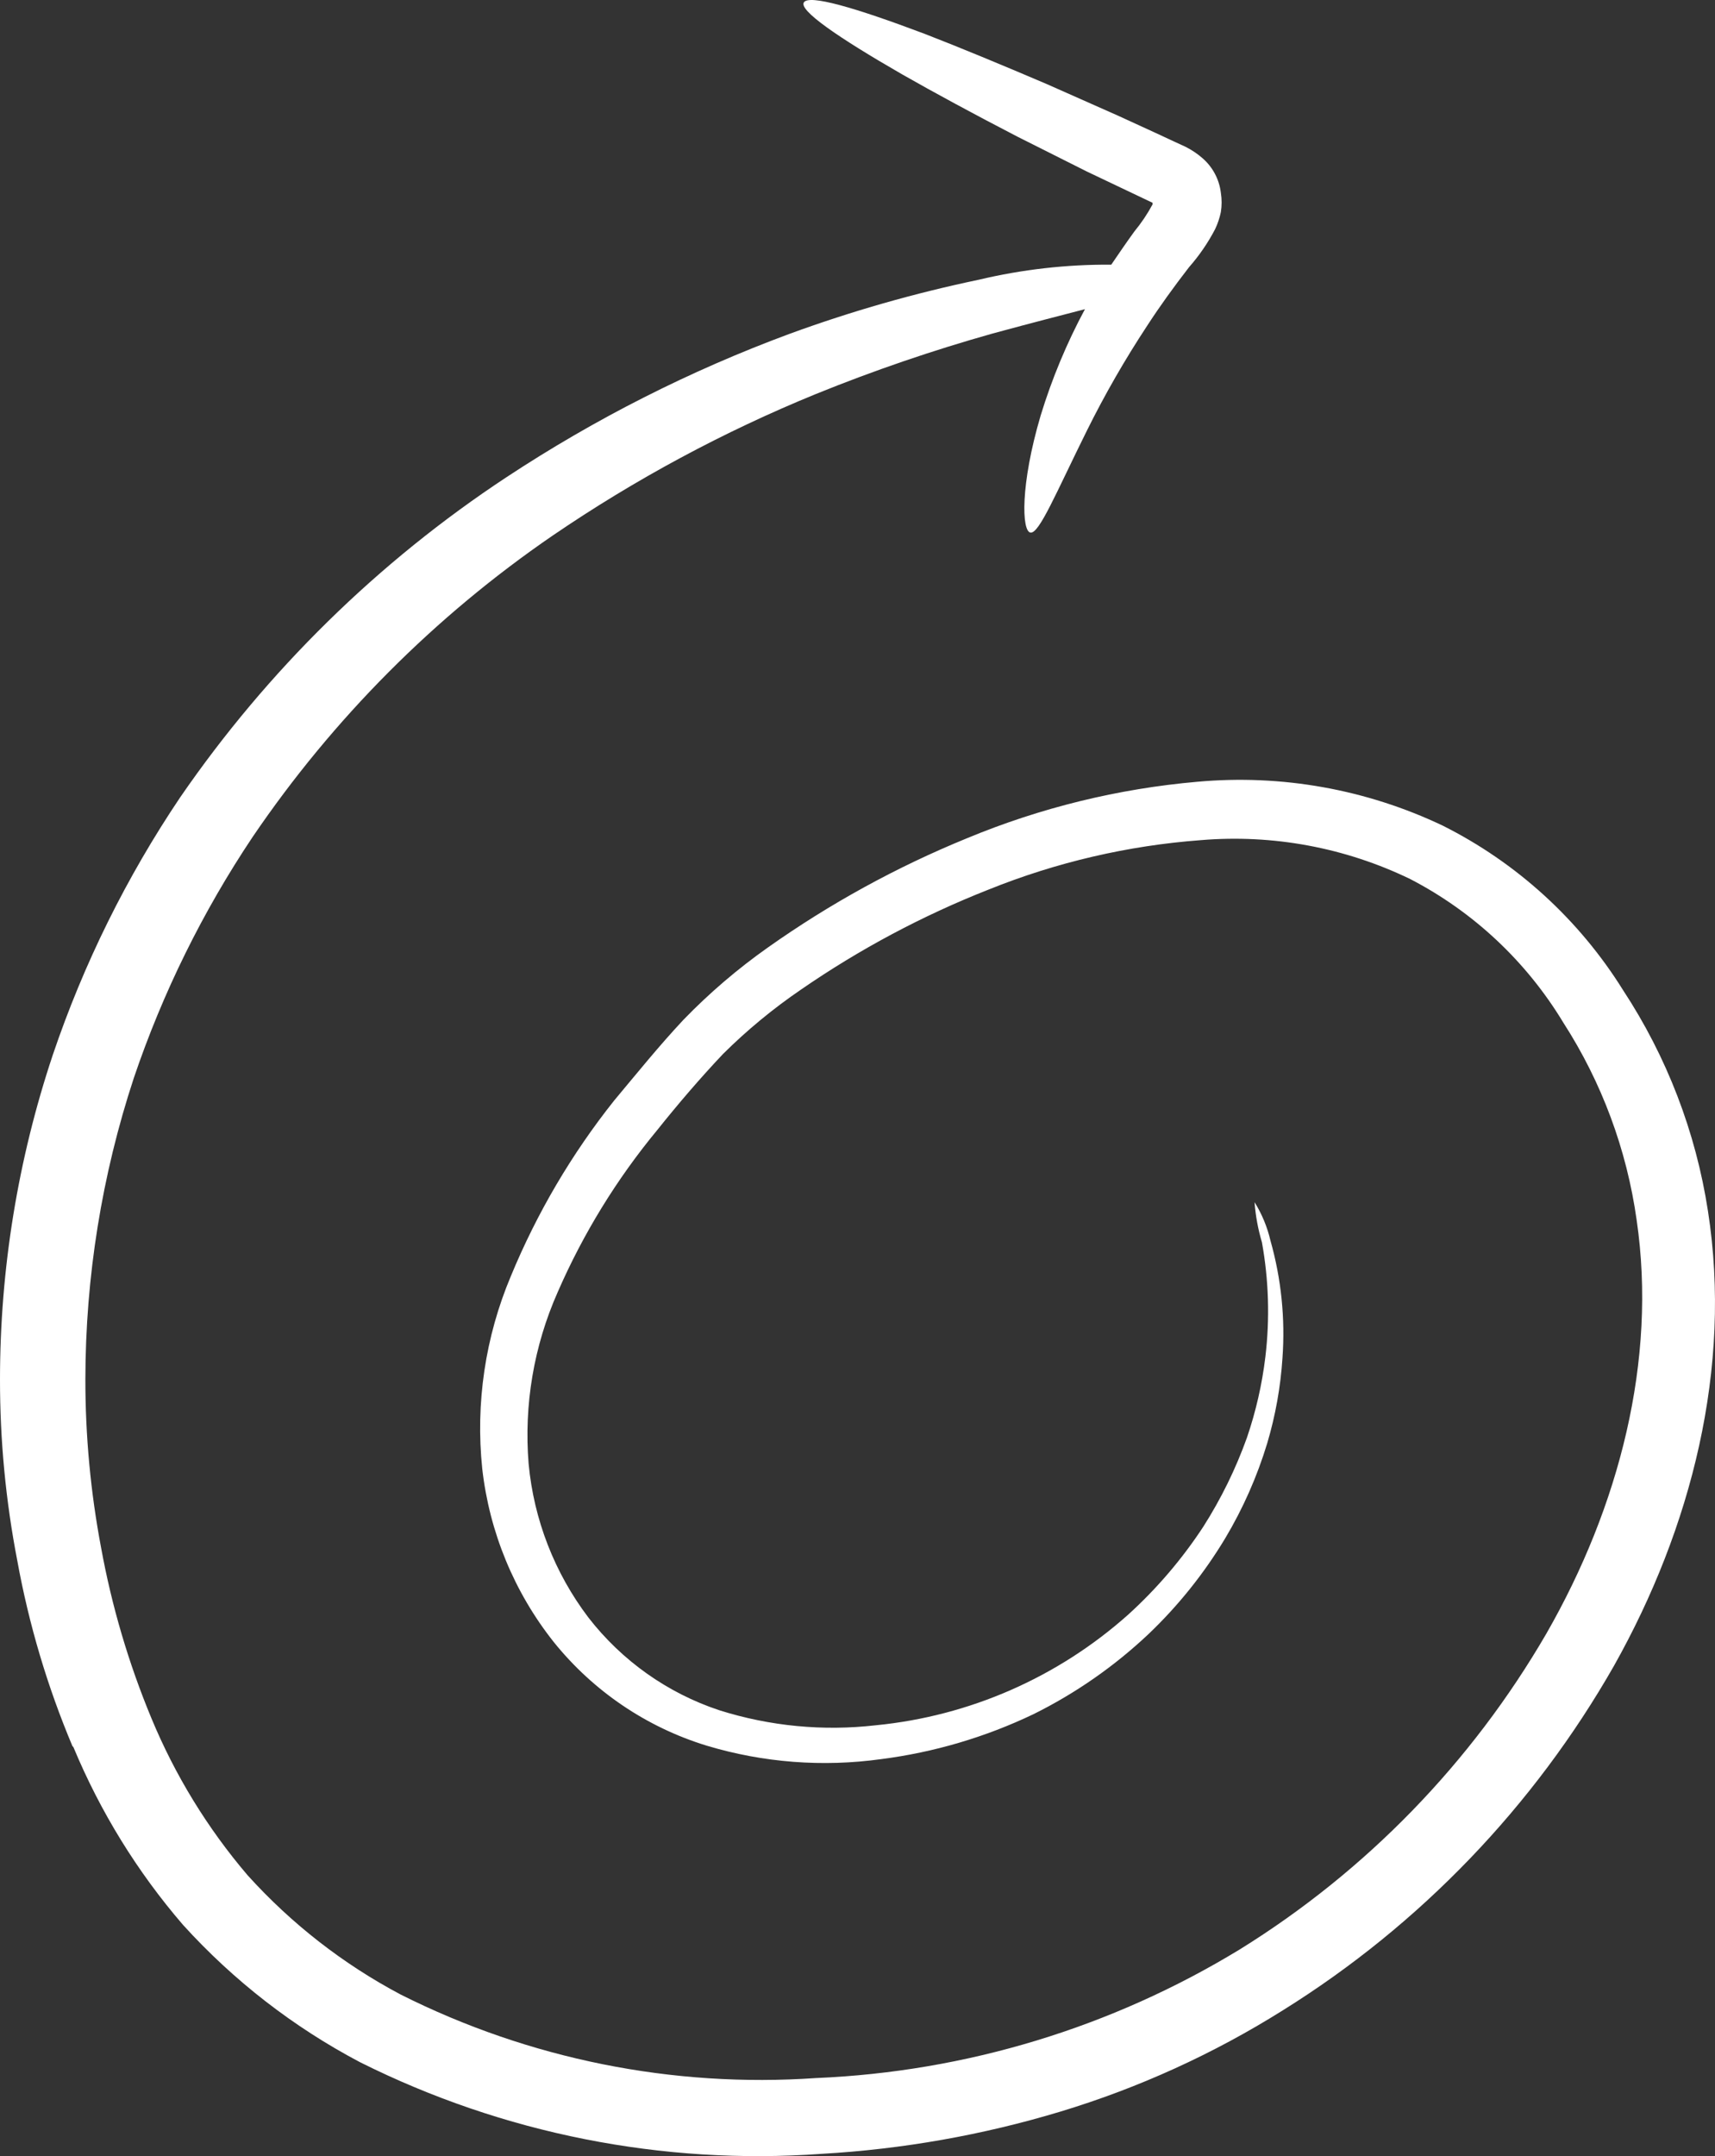 <svg width="109" height="137" viewBox="0 0 109 137" fill="none" xmlns="http://www.w3.org/2000/svg">
<rect x="0" y="0" width="109" height="137" fill="#333333" stroke="none"/>
<path d="M4.664 111.008C6.374 115.121 8.725 118.934 11.63 122.304C14.848 125.853 18.659 128.808 22.892 131.037C31.975 135.575 42.104 137.583 52.223 136.854C57.365 136.561 62.454 135.661 67.387 134.173C72.374 132.666 77.138 130.496 81.553 127.723C90.263 122.294 97.49 114.773 102.583 105.839C107.496 97.092 110.106 86.916 108.552 76.946C107.78 71.932 105.939 67.145 103.155 62.911C100.364 58.432 96.395 54.814 91.687 52.456C86.835 50.15 81.458 49.189 76.112 49.672C71.07 50.111 66.124 51.323 61.447 53.266C56.986 55.089 52.745 57.416 48.806 60.202C46.878 61.562 45.081 63.1 43.438 64.796C41.855 66.49 40.505 68.169 39.039 69.921C36.338 73.314 34.127 77.072 32.469 81.084C30.842 84.943 30.216 89.154 30.65 93.322C31.105 97.35 32.681 101.167 35.197 104.337C37.71 107.458 41.096 109.751 44.92 110.92C48.512 111.999 52.293 112.29 56.007 111.774C59.363 111.343 62.63 110.379 65.686 108.917C68.368 107.588 70.84 105.866 73.018 103.807C74.898 102.011 76.53 99.97 77.872 97.74C79.004 95.844 79.9 93.816 80.541 91.702C81.064 89.942 81.389 88.129 81.509 86.297C81.691 83.783 81.433 81.256 80.747 78.831C80.546 77.966 80.204 77.139 79.735 76.386C79.8 77.25 79.957 78.104 80.204 78.934C80.638 81.334 80.712 83.786 80.424 86.209C80.214 87.959 79.821 89.681 79.251 91.349C78.54 93.332 77.61 95.228 76.479 97.004C75.132 99.059 73.53 100.934 71.713 102.585C67.237 106.58 61.614 109.044 55.654 109.624C52.31 110.008 48.922 109.682 45.712 108.667C42.42 107.573 39.526 105.523 37.396 102.776C35.246 99.942 33.93 96.56 33.598 93.013C33.291 89.277 33.927 85.524 35.446 82.1C37.066 78.383 39.199 74.912 41.781 71.792C43.086 70.157 44.524 68.478 45.961 66.961C47.481 65.453 49.135 64.088 50.903 62.882C54.628 60.312 58.633 58.177 62.84 56.52C67.146 54.785 71.692 53.727 76.318 53.383C80.897 52.999 85.495 53.853 89.634 55.857C93.649 57.939 97.014 61.093 99.357 64.973C101.802 68.765 103.393 73.047 104.02 77.52C105.326 86.43 102.906 95.737 98.286 103.792C93.53 111.989 86.836 118.883 78.796 123.865C70.652 128.827 61.389 131.639 51.871 132.038C42.758 132.669 33.643 130.839 25.474 126.737C21.812 124.798 18.517 122.231 15.736 119.152C13.188 116.167 11.124 112.798 9.62 109.168C8.172 105.68 7.1 102.046 6.423 98.329C5.757 94.805 5.423 91.225 5.426 87.637C5.433 81.132 6.472 74.669 8.506 68.493C10.341 63.076 12.881 57.926 16.058 53.177C21.168 45.657 27.634 39.163 35.123 34.032C40.371 30.452 45.98 27.436 51.856 25.035C55.527 23.546 59.277 22.263 63.09 21.191C65.744 20.469 67.607 19.998 68.956 19.645C67.798 21.799 66.855 24.064 66.14 26.404C64.835 30.822 64.938 33.767 65.495 33.841C66.052 33.915 67.108 31.338 69.073 27.376C70.216 25.07 71.499 22.838 72.915 20.69C73.707 19.468 74.602 18.231 75.57 16.979C76.217 16.244 76.773 15.433 77.227 14.564C77.393 14.217 77.516 13.851 77.594 13.474C77.659 13.069 77.659 12.657 77.594 12.252C77.493 11.401 77.079 10.619 76.435 10.058C76.102 9.766 75.732 9.518 75.335 9.321L74.631 8.997L73.429 8.438L71.053 7.348L66.536 5.345C63.603 4.093 61.007 3.018 58.764 2.149C54.276 0.456 51.431 -0.354 51.094 0.147C50.756 0.647 53.22 2.356 57.341 4.727C59.409 5.905 61.887 7.245 64.674 8.688L69.073 10.897L73.253 12.885C73.253 12.885 73.253 12.885 73.253 12.988C72.924 13.599 72.535 14.176 72.094 14.711C71.581 15.418 71.112 16.11 70.628 16.817C67.794 16.798 64.968 17.119 62.21 17.774C58.129 18.627 54.115 19.774 50.199 21.206C43.87 23.546 37.828 26.605 32.19 30.321C24.038 35.696 16.997 42.602 11.454 50.659C8.042 55.726 5.319 61.229 3.358 67.02C1.138 73.665 0.003 80.628 5.71844e-05 87.637C-0.004 91.508 0.364 95.369 1.1 99.168C1.835 103.213 3.01 107.163 4.605 110.95" fill="white"/>
</svg>
